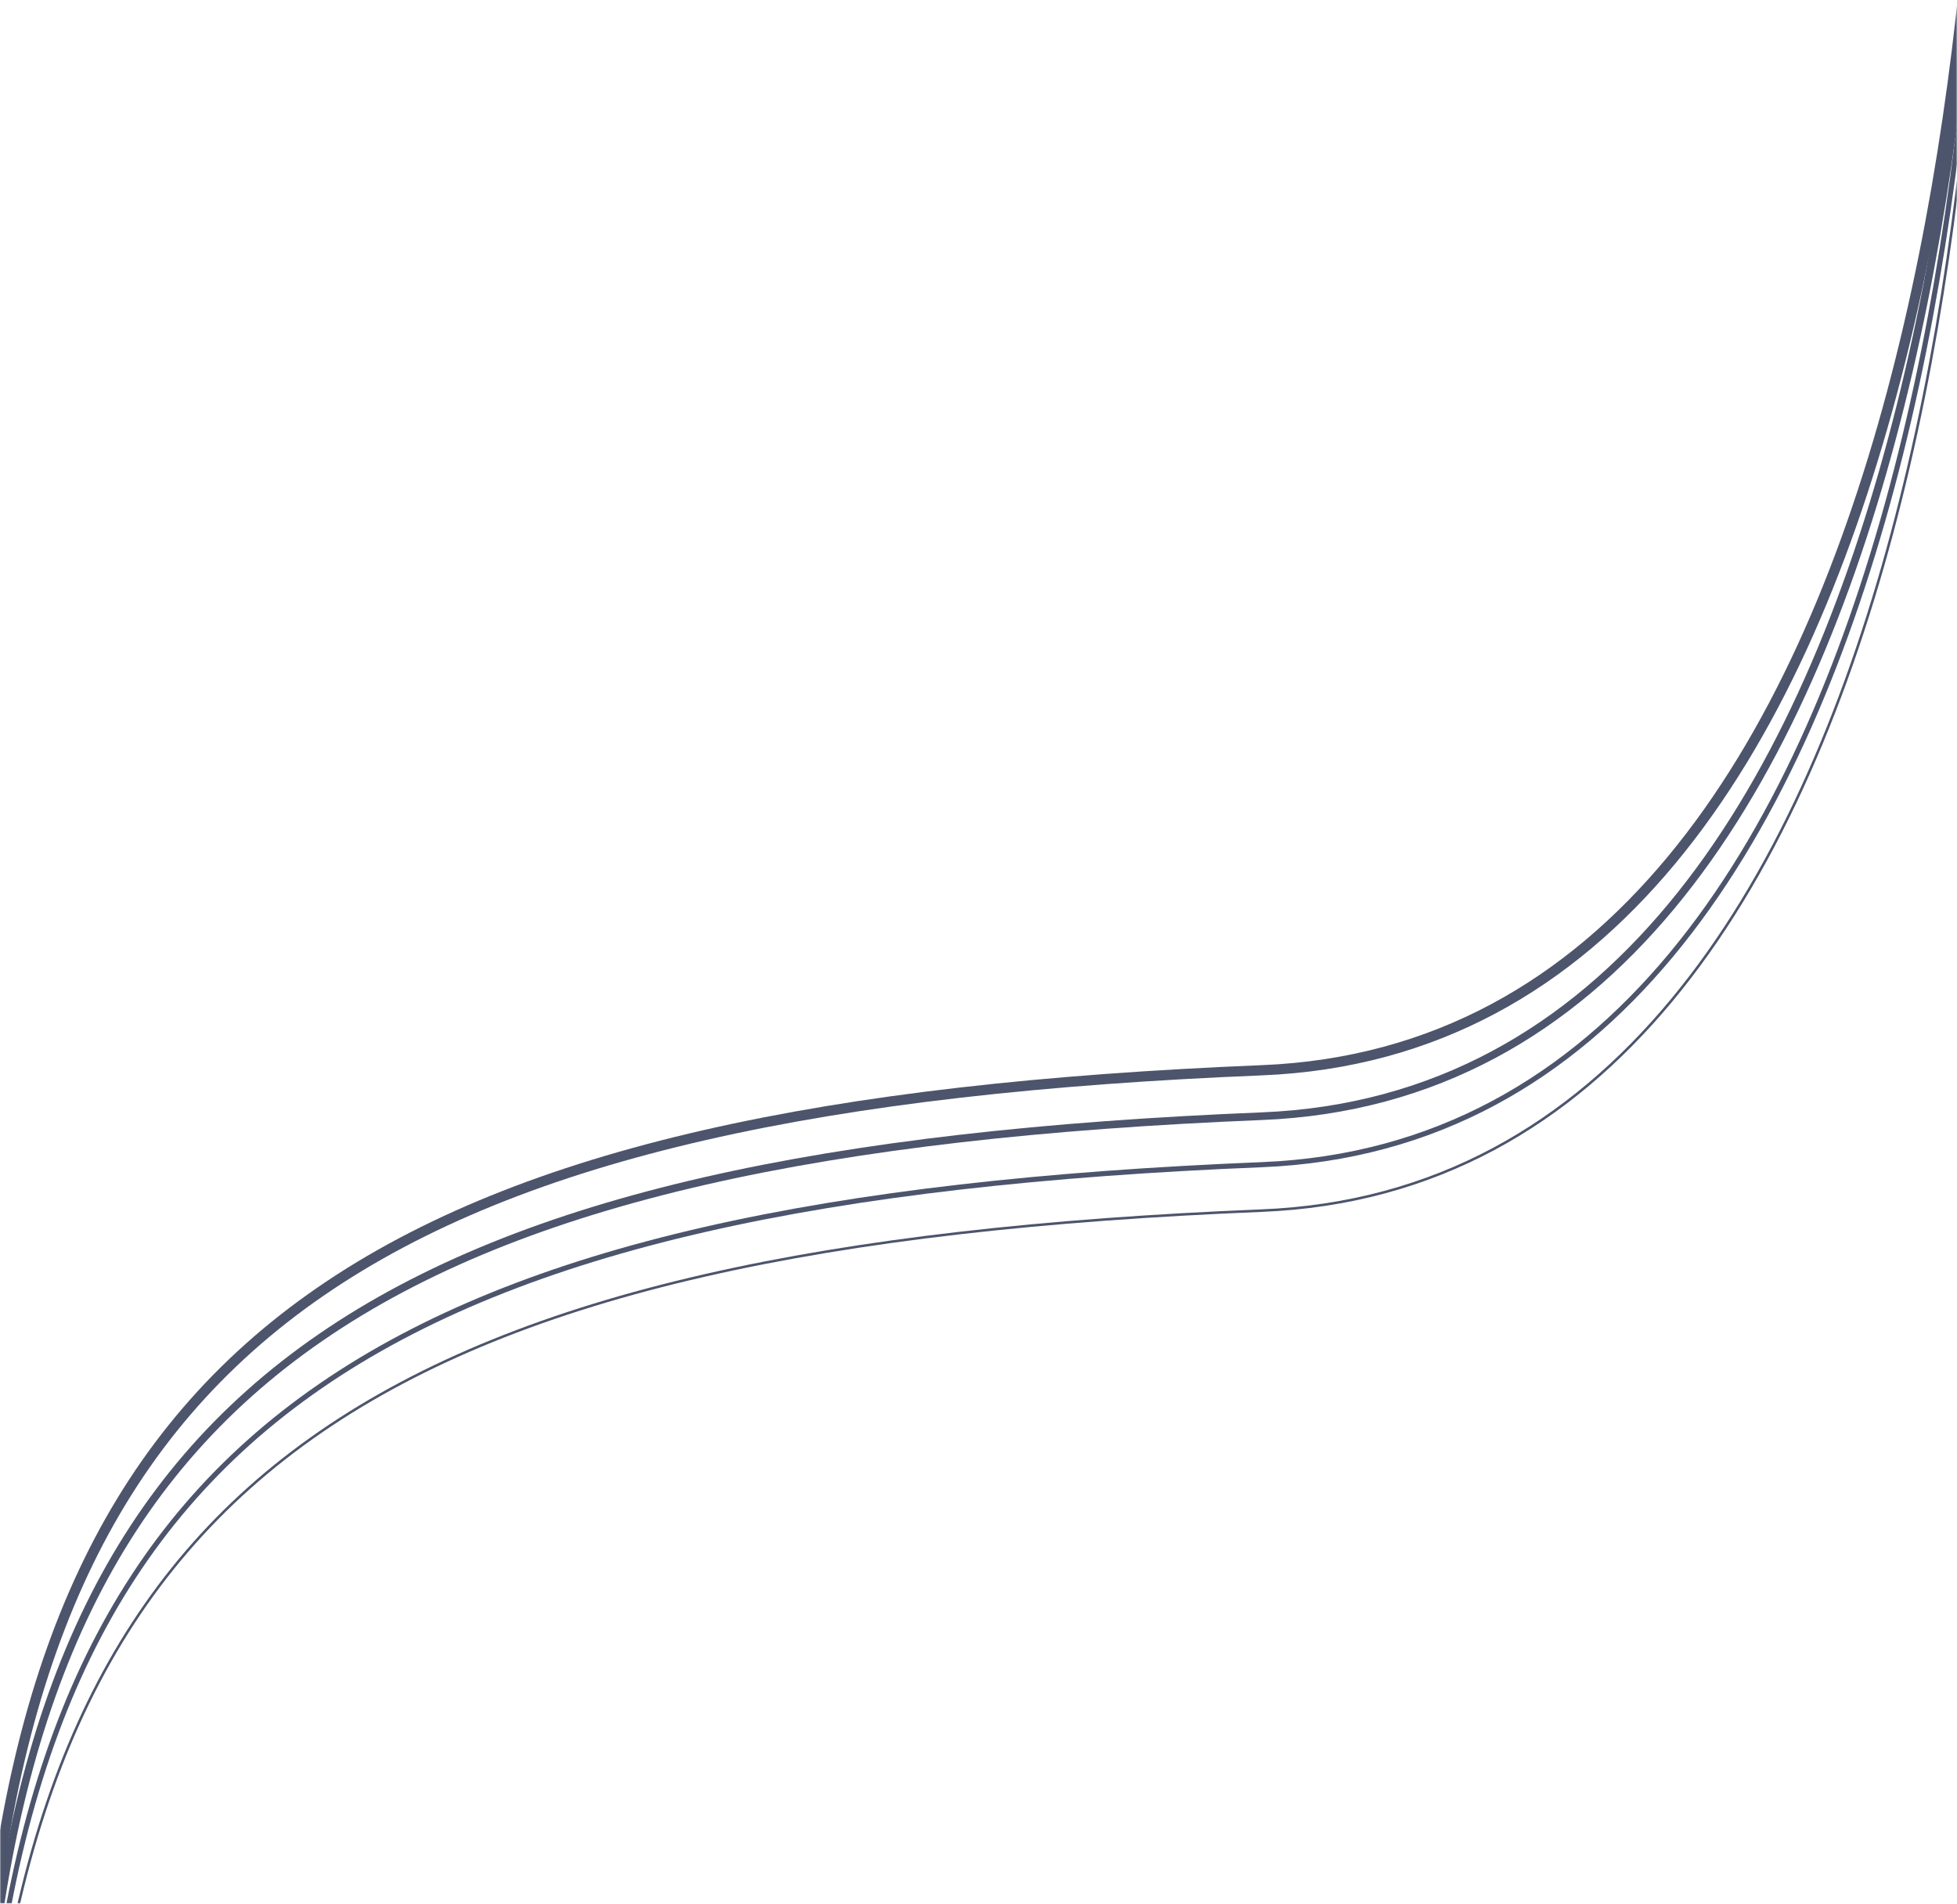 <svg width="767" height="746" viewBox="0 0 767 746" fill="none" xmlns="http://www.w3.org/2000/svg">
<mask id="mask0" mask-type="alpha" maskUnits="userSpaceOnUse" x="0" y="0" width="767" height="746">
<rect width="767" height="746" fill="#C4C4C4"/>
</mask>
<g mask="url(#mask0)">
<path d="M773.755 -235C787.814 -59.178 766.723 408.367 494.561 419.413C154.359 433.221 17.493 519.695 -5 771" stroke="#4D556D" stroke-width="4"/>
<path d="M773.755 -217C787.814 -41.178 766.723 426.367 494.561 437.413C154.359 451.221 17.493 537.695 -5 789" stroke="#4D556D" stroke-width="3"/>
<path d="M773.755 -198C787.814 -22.178 766.723 445.367 494.561 456.413C154.359 470.221 17.493 556.695 -5 808" stroke="#4D556D" stroke-width="2"/>
<path d="M773.755 -180C787.814 -4.178 766.723 463.367 494.561 474.413C154.359 488.221 17.493 574.695 -5 826" stroke="#4D556D"/>
</g>
</svg>
